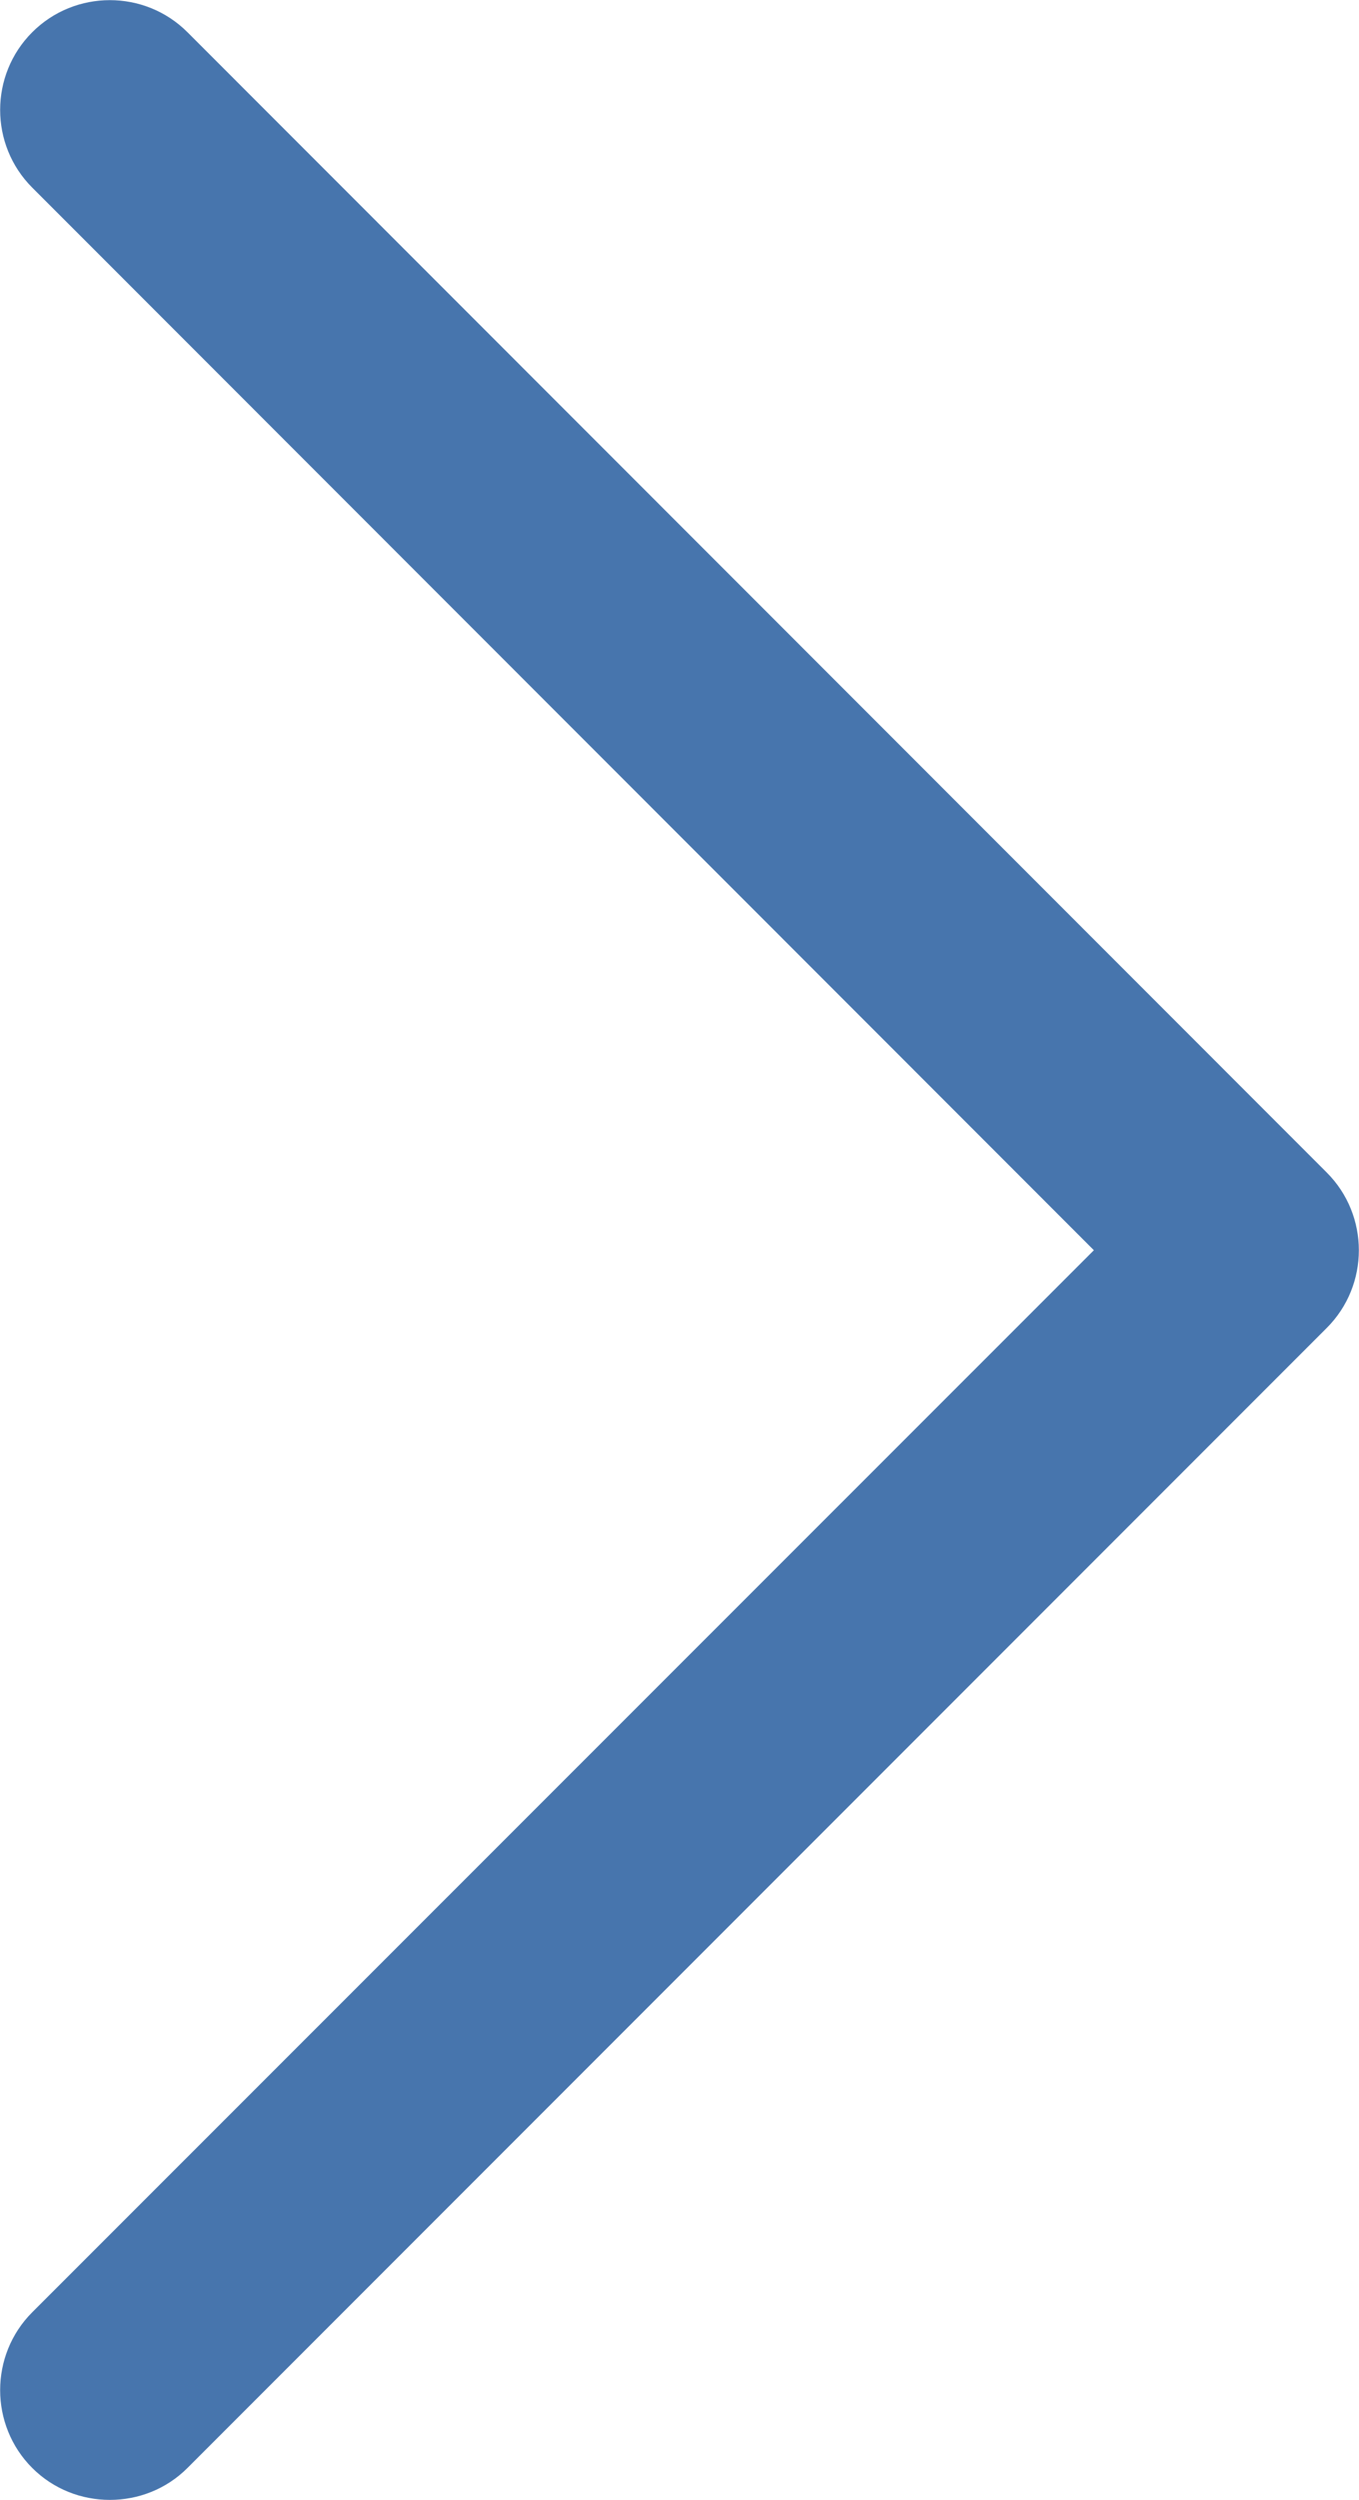 <?xml version="1.0" encoding="utf-8"?>
<!-- Generator: Adobe Illustrator 16.0.4, SVG Export Plug-In . SVG Version: 6.00 Build 0)  -->
<!DOCTYPE svg PUBLIC "-//W3C//DTD SVG 1.1//EN" "http://www.w3.org/Graphics/SVG/1.1/DTD/svg11.dtd">
<svg version="1.1" id="Layer_1" xmlns="http://www.w3.org/2000/svg" xmlns:xlink="http://www.w3.org/1999/xlink" x="0px" y="0px"
	 width="4.639px" height="8.528px" viewBox="0 0 4.639 8.528" enable-background="new 0 0 4.639 8.528" xml:space="preserve">
<g>
	<path fill="#4775AD" d="M0.375,8.528c-0.096,0-0.192-0.036-0.265-0.109c-0.146-0.146-0.146-0.385,0-0.531l3.624-3.623L0.11,0.64
		c-0.146-0.146-0.146-0.384,0-0.53s0.384-0.146,0.53,0L4.529,4c0.146,0.146,0.146,0.384,0,0.53L0.64,8.419
		C0.567,8.492,0.471,8.528,0.375,8.528z"/>
</g>
</svg>
